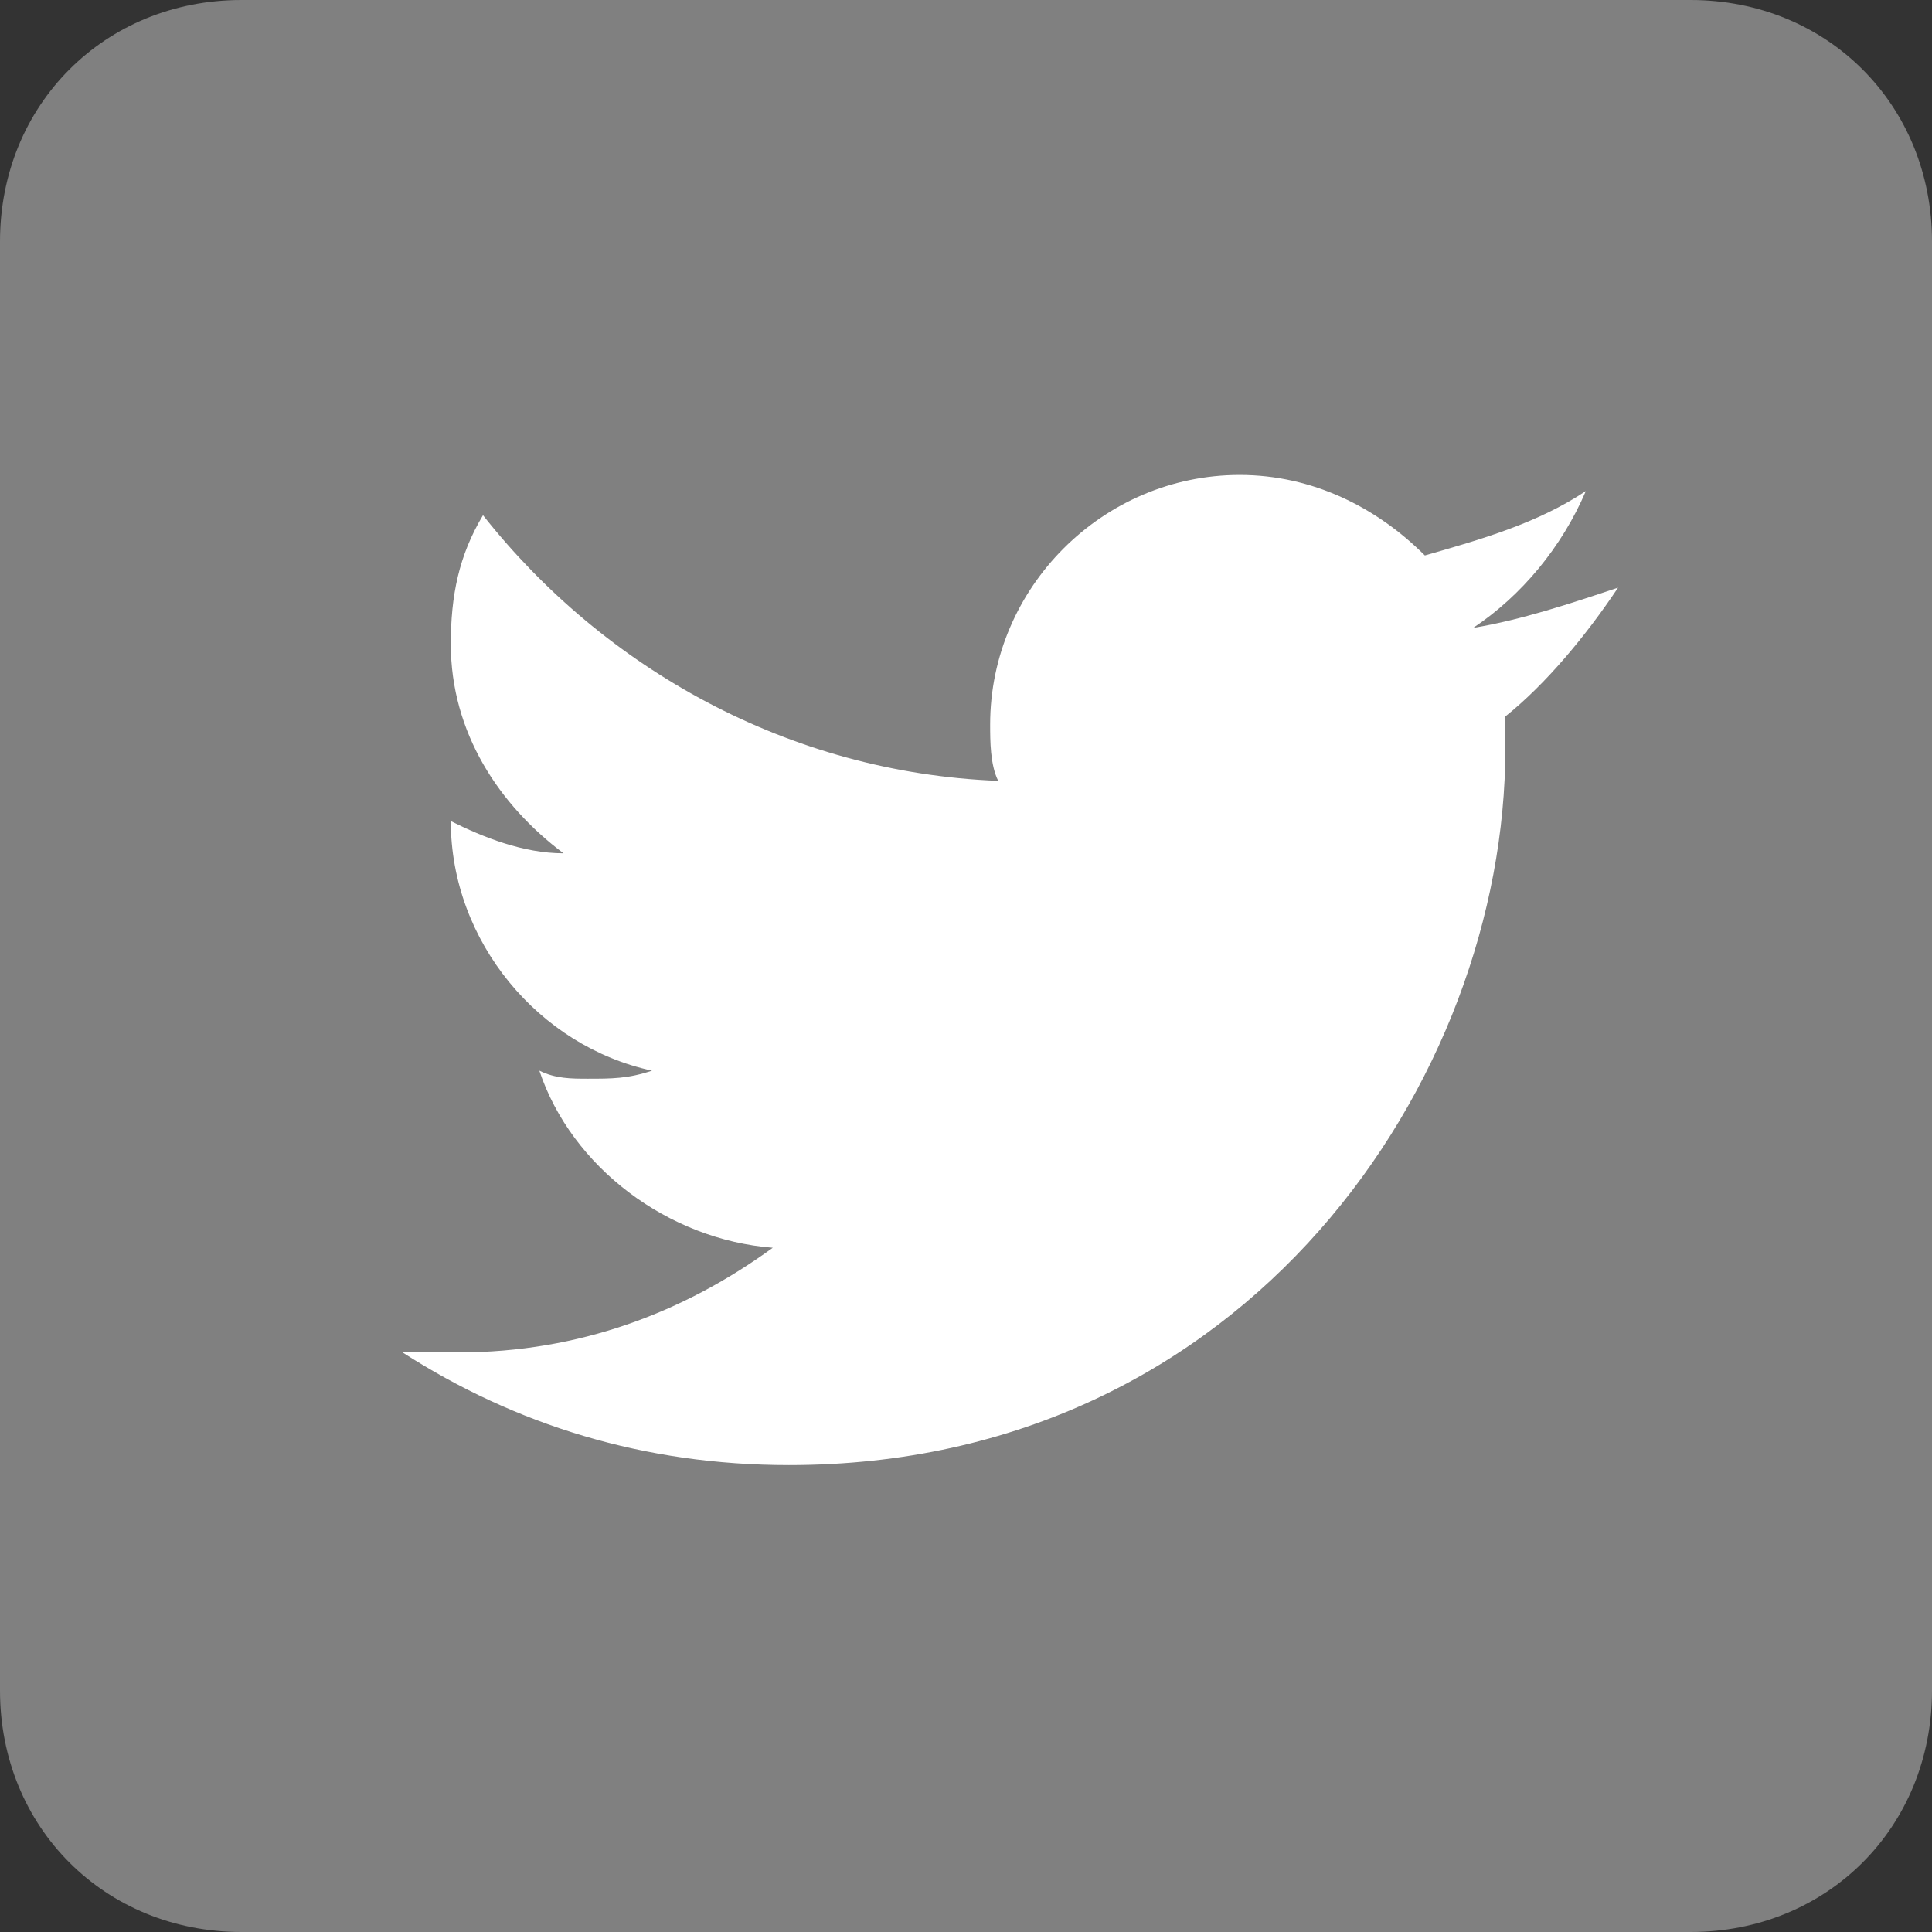 <svg class="webicon" role="img" aria-label="Twitter" version="1.1" id="Icon" xmlns="http://www.w3.org/2000/svg" xmlns:xlink="http://www.w3.org/1999/xlink" x="0px" y="0px"
	 viewBox="333 616 24 24" enable-background="new 333 616 24 24" xml:space="preserve">
<rect x="333" y="616" width="24" height="24" fill="#333333" stroke="none"/>
<g>
	<path class="webicon__backgrnd" fill="#808080" d="M357,637c0,1.7-1.3,3-3,3h-18c-1.7,0-3-1.3-3-3v-18c0-1.7,1.3-3,3-3h18c1.7,0,3,1.3,3,3V637z"/>
	<path fill="#FFFFFF" d="M353.1,623.3c-0.6,0.2-1.2,0.4-1.8,0.5c0.6-0.4,1.1-1,1.4-1.7c-0.6,0.4-1.3,0.6-2,0.8c-0.6-0.6-1.4-1-2.3-1
		c-1.7,0-3.1,1.4-3.1,3.1c0,0.2,0,0.5,0.1,0.7c-2.6-0.1-4.9-1.4-6.4-3.3c-0.3,0.5-0.4,1-0.4,1.6c0,1.1,0.6,2,1.4,2.6
		c-0.5,0-1-0.2-1.4-0.4c0,0,0,0,0,0c0,1.5,1.1,2.8,2.5,3.1c-0.3,0.1-0.5,0.1-0.8,0.1c-0.2,0-0.4,0-0.6-0.1c0.4,1.2,1.6,2.1,2.9,2.2
		c-1.1,0.8-2.4,1.3-3.9,1.3c-0.3,0-0.5,0-0.7,0c1.4,0.9,3,1.4,4.8,1.4c5.7,0,8.9-4.8,8.9-8.9c0-0.1,0-0.3,0-0.4
		C352.2,624.5,352.7,623.9,353.1,623.3z"/>
</g>
</svg>
